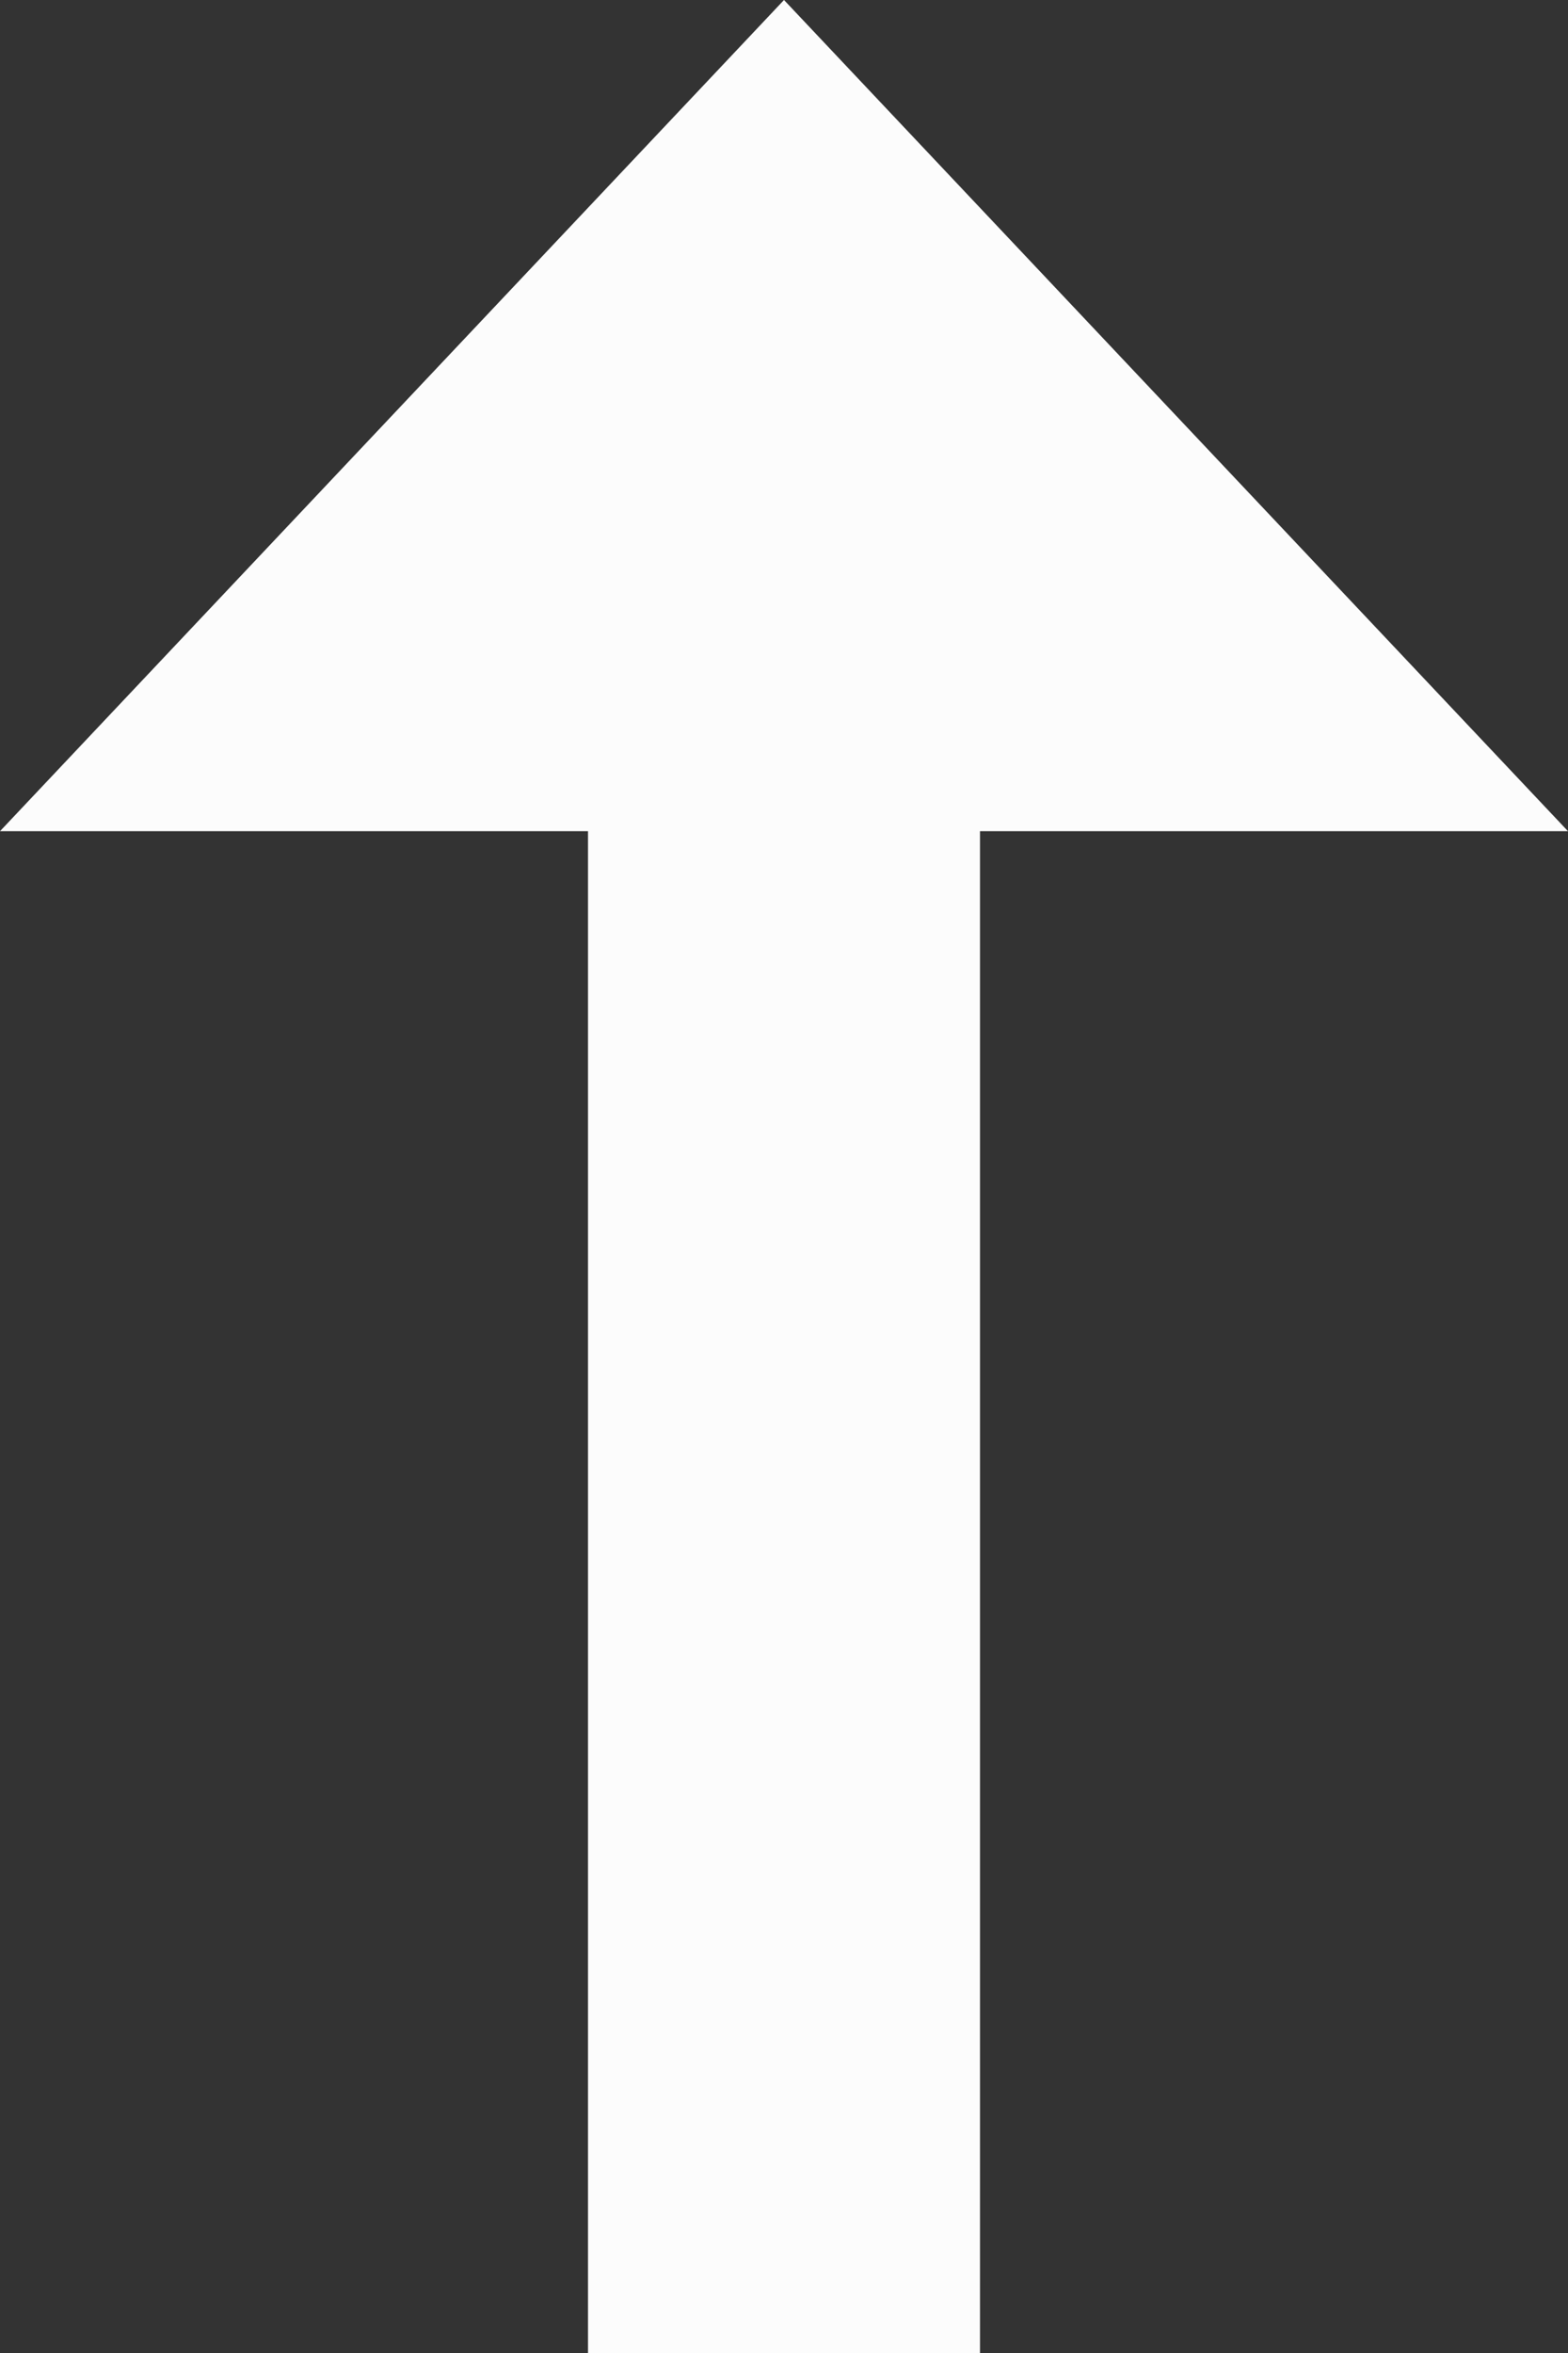 <svg width="8" height="12" viewBox="0 0 8 12" fill="none" xmlns="http://www.w3.org/2000/svg">
<rect x="0" y="0" width="8" height="12" fill="#333333" stroke="none"/>
<path d="M3 4.239V12H5V4.239H8L4 0L0 4.239H3Z" fill="#FCFCFC"/>
</svg>
